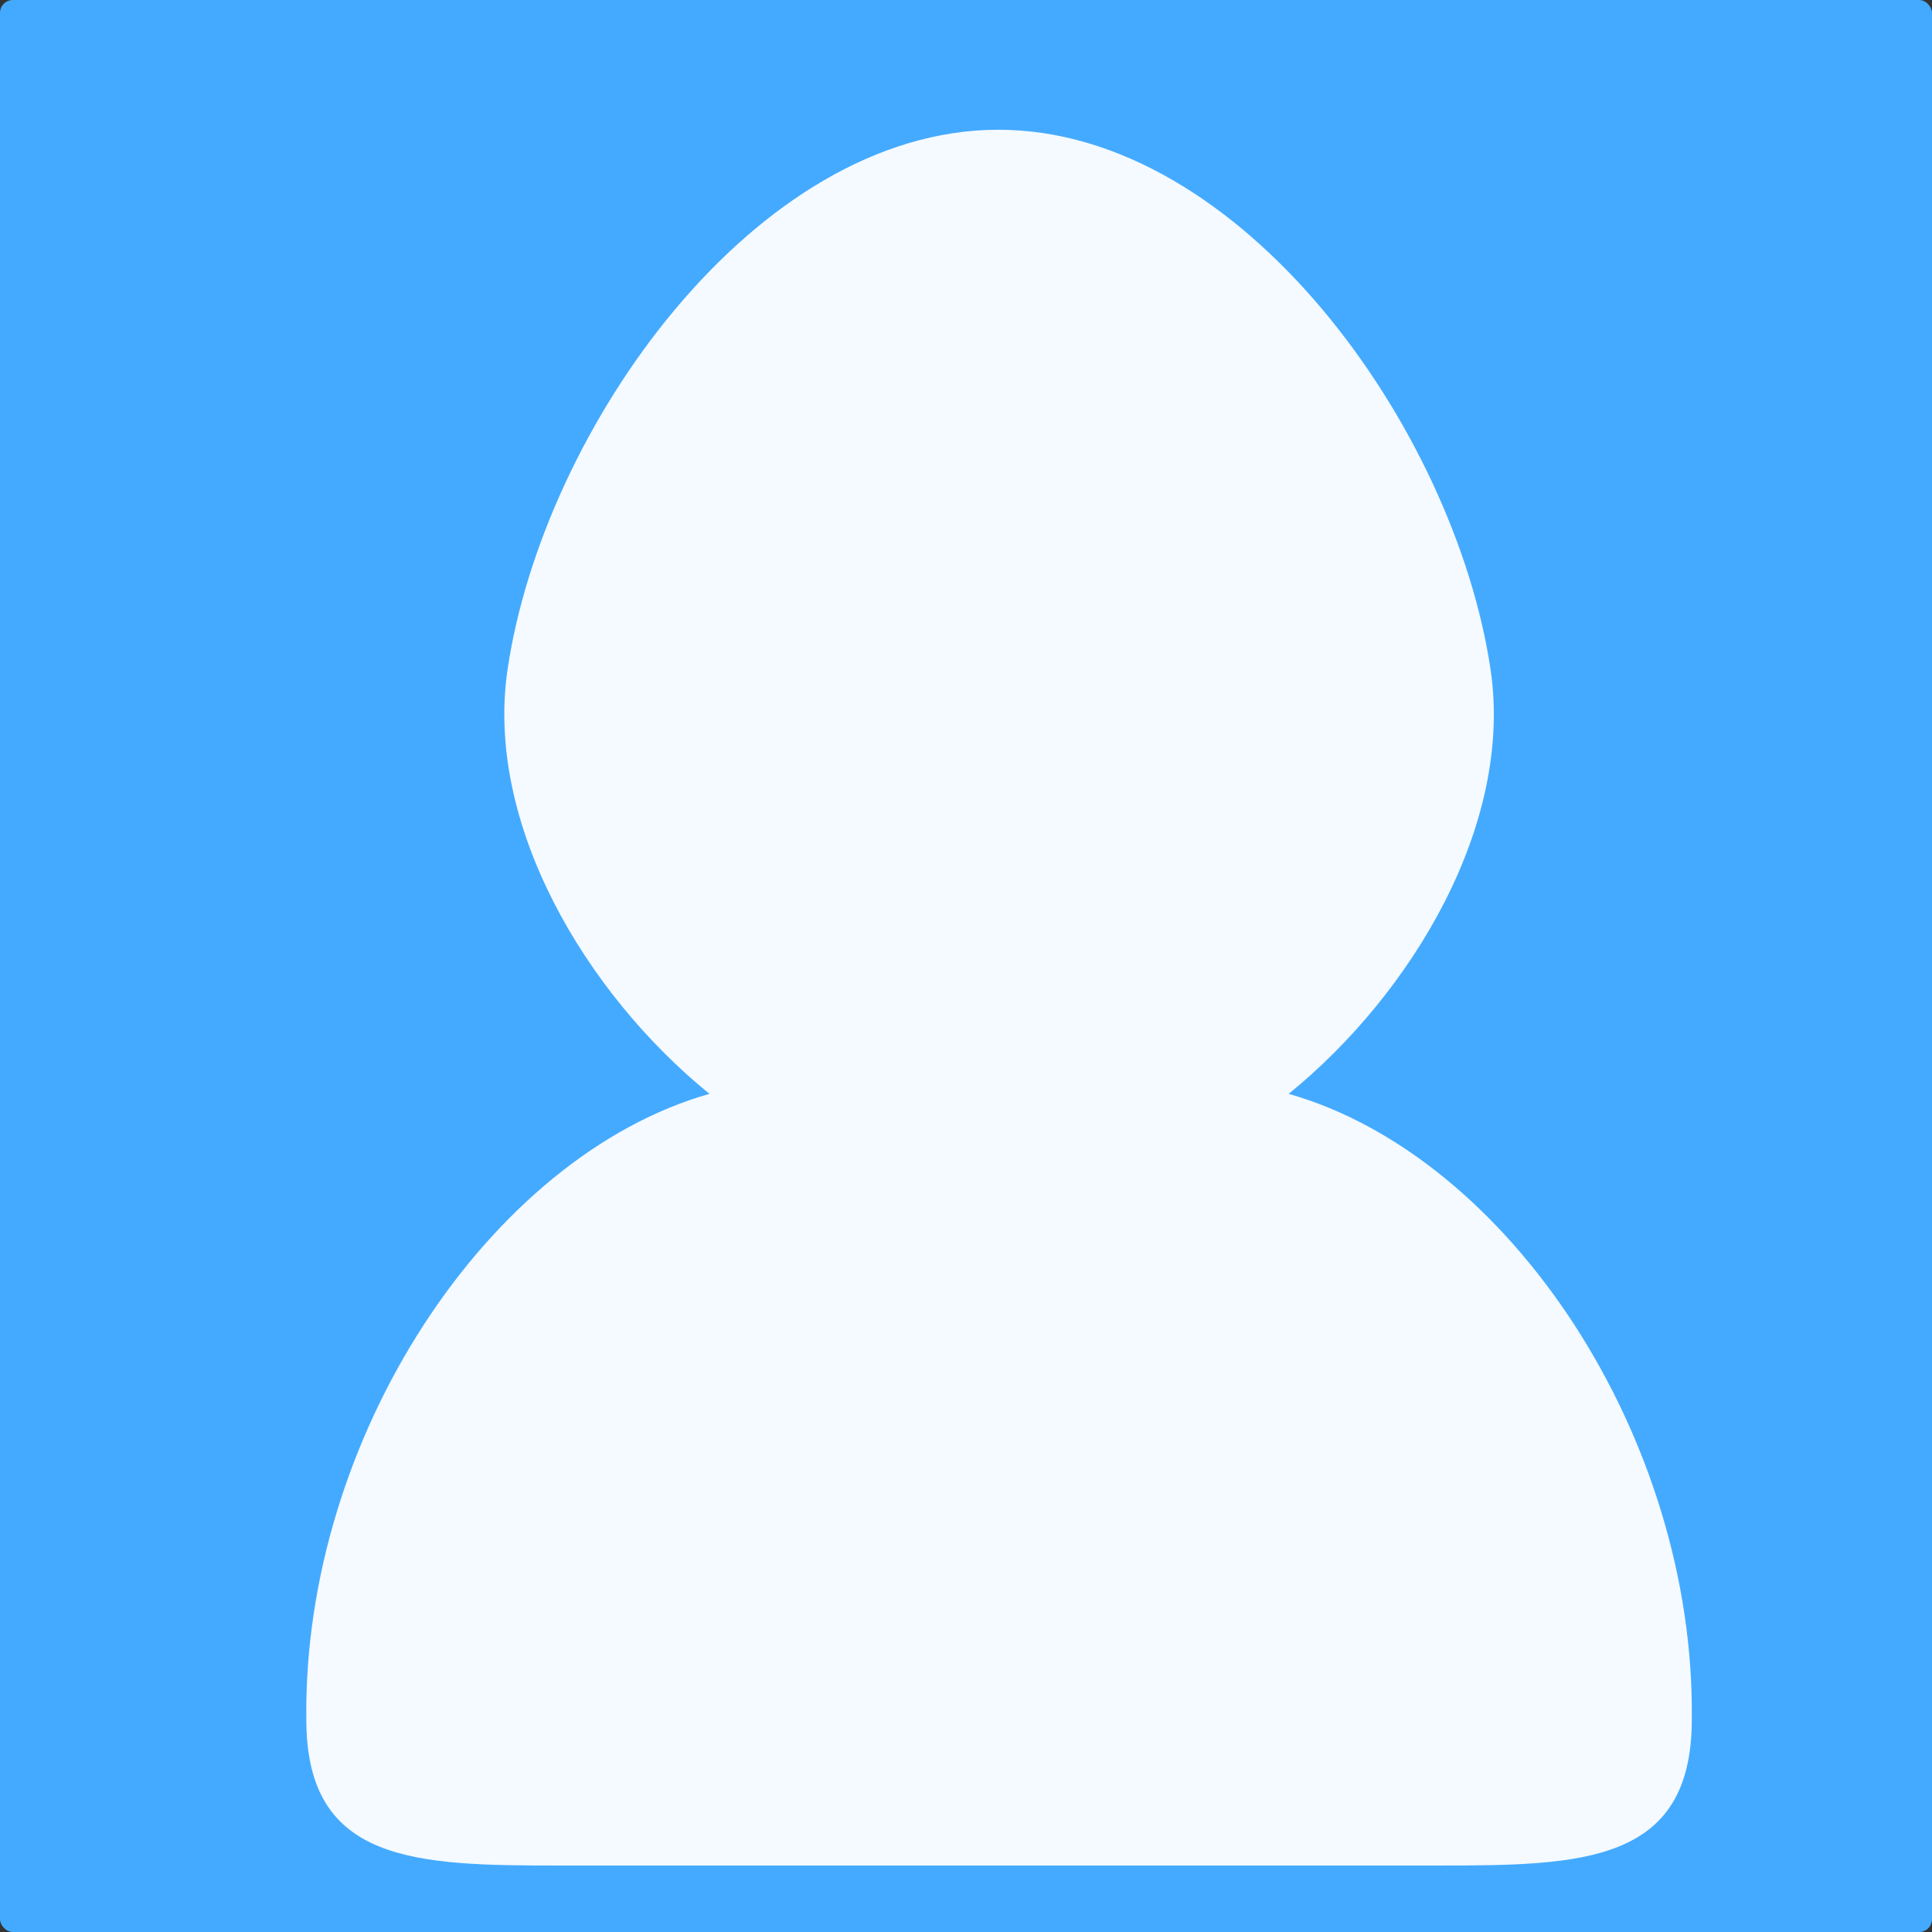 <?xml version="1.0" encoding="UTF-8" standalone="no"?>
<!-- Created with Inkscape (http://www.inkscape.org/) -->

<svg
   xmlns:dc="http://purl.org/dc/elements/1.1/"
   xmlns:cc="http://creativecommons.org/ns#"
   xmlns:rdf="http://www.w3.org/1999/02/22-rdf-syntax-ns#"
   xmlns:svg="http://www.w3.org/2000/svg"
   xmlns="http://www.w3.org/2000/svg"
   xmlns:sodipodi="http://sodipodi.sourceforge.net/DTD/sodipodi-0.dtd"
   xmlns:inkscape="http://www.inkscape.org/namespaces/inkscape"
   width="96"
   height="96"
   id="svg13028"
   version="1.1"
   inkscape:version="0.48.2 r9819"
   sodipodi:docname="user.svg">
  <rect width="100%" height="100%" fill="#333333" stroke="none"/>
  <defs
     id="defs13030" />
  <sodipodi:namedview
     id="base"
     pagecolor="#ffffff"
     bordercolor="#666666"
     borderopacity="1.0"
     inkscape:pageopacity="0.0"
     inkscape:pageshadow="2"
     inkscape:zoom="2.8"
     inkscape:cx="2.448258"
     inkscape:cy="64.071841"
     inkscape:document-units="px"
     inkscape:current-layer="layer1"
     showgrid="false"
     inkscape:window-width="1280"
     inkscape:window-height="752"
     inkscape:window-x="0"
     inkscape:window-y="0"
     inkscape:window-maximized="1" />
  <g
     inkscape:label="Layer 1"
     inkscape:groupmode="layer"
     id="layer1"
     transform="translate(0,-956.362)">
    <rect
       style="fill:#44aaff;fill-opacity:1;fill-rule:nonzero;stroke:none"
       id="rect13043"
       width="96"
       height="96"
       x="0"
       y="956.362"
       ry="0.638"
       inkscape:export-filename="/Users/zerha/devel/tw/experimental/node_modules/ioco/public/images/user.png"
       inkscape:export-xdpi="90"
       inkscape:export-ydpi="90" />
    <path
       style="fill:#ffffff;fill-opacity:0.941;fill-rule:nonzero;stroke:none"
       d="m 49.592,962.809 c -12.078,0.013 -22.603,14.865 -24.371,26.812 -1.14,7.702 3.907,16.12 10.031,21.094 -10.96,3.112 -20.204,17.103 -20.031,31.094 0,7.13 5.432,7.25 12.562,7.25 l 21.75,0 0.219,0 21.75,0 c 7.13,0 12.562,-0.12 12.562,-7.25 0.173,-13.991 -9.071,-27.982 -20.031,-31.094 6.125,-4.974 11.179,-13.393 10.031,-21.094 -1.784,-11.968 -12.372,-26.825 -24.473,-26.812 z"
       id="path12970"
       inkscape:connector-curvature="0"
       sodipodi:nodetypes="aaccsccsccaa"
       inkscape:export-filename="/Users/zerha/devel/tw/experimental/node_modules/ioco/public/images/user.png"
       inkscape:export-xdpi="90"
       inkscape:export-ydpi="90" />
  </g>
</svg>
